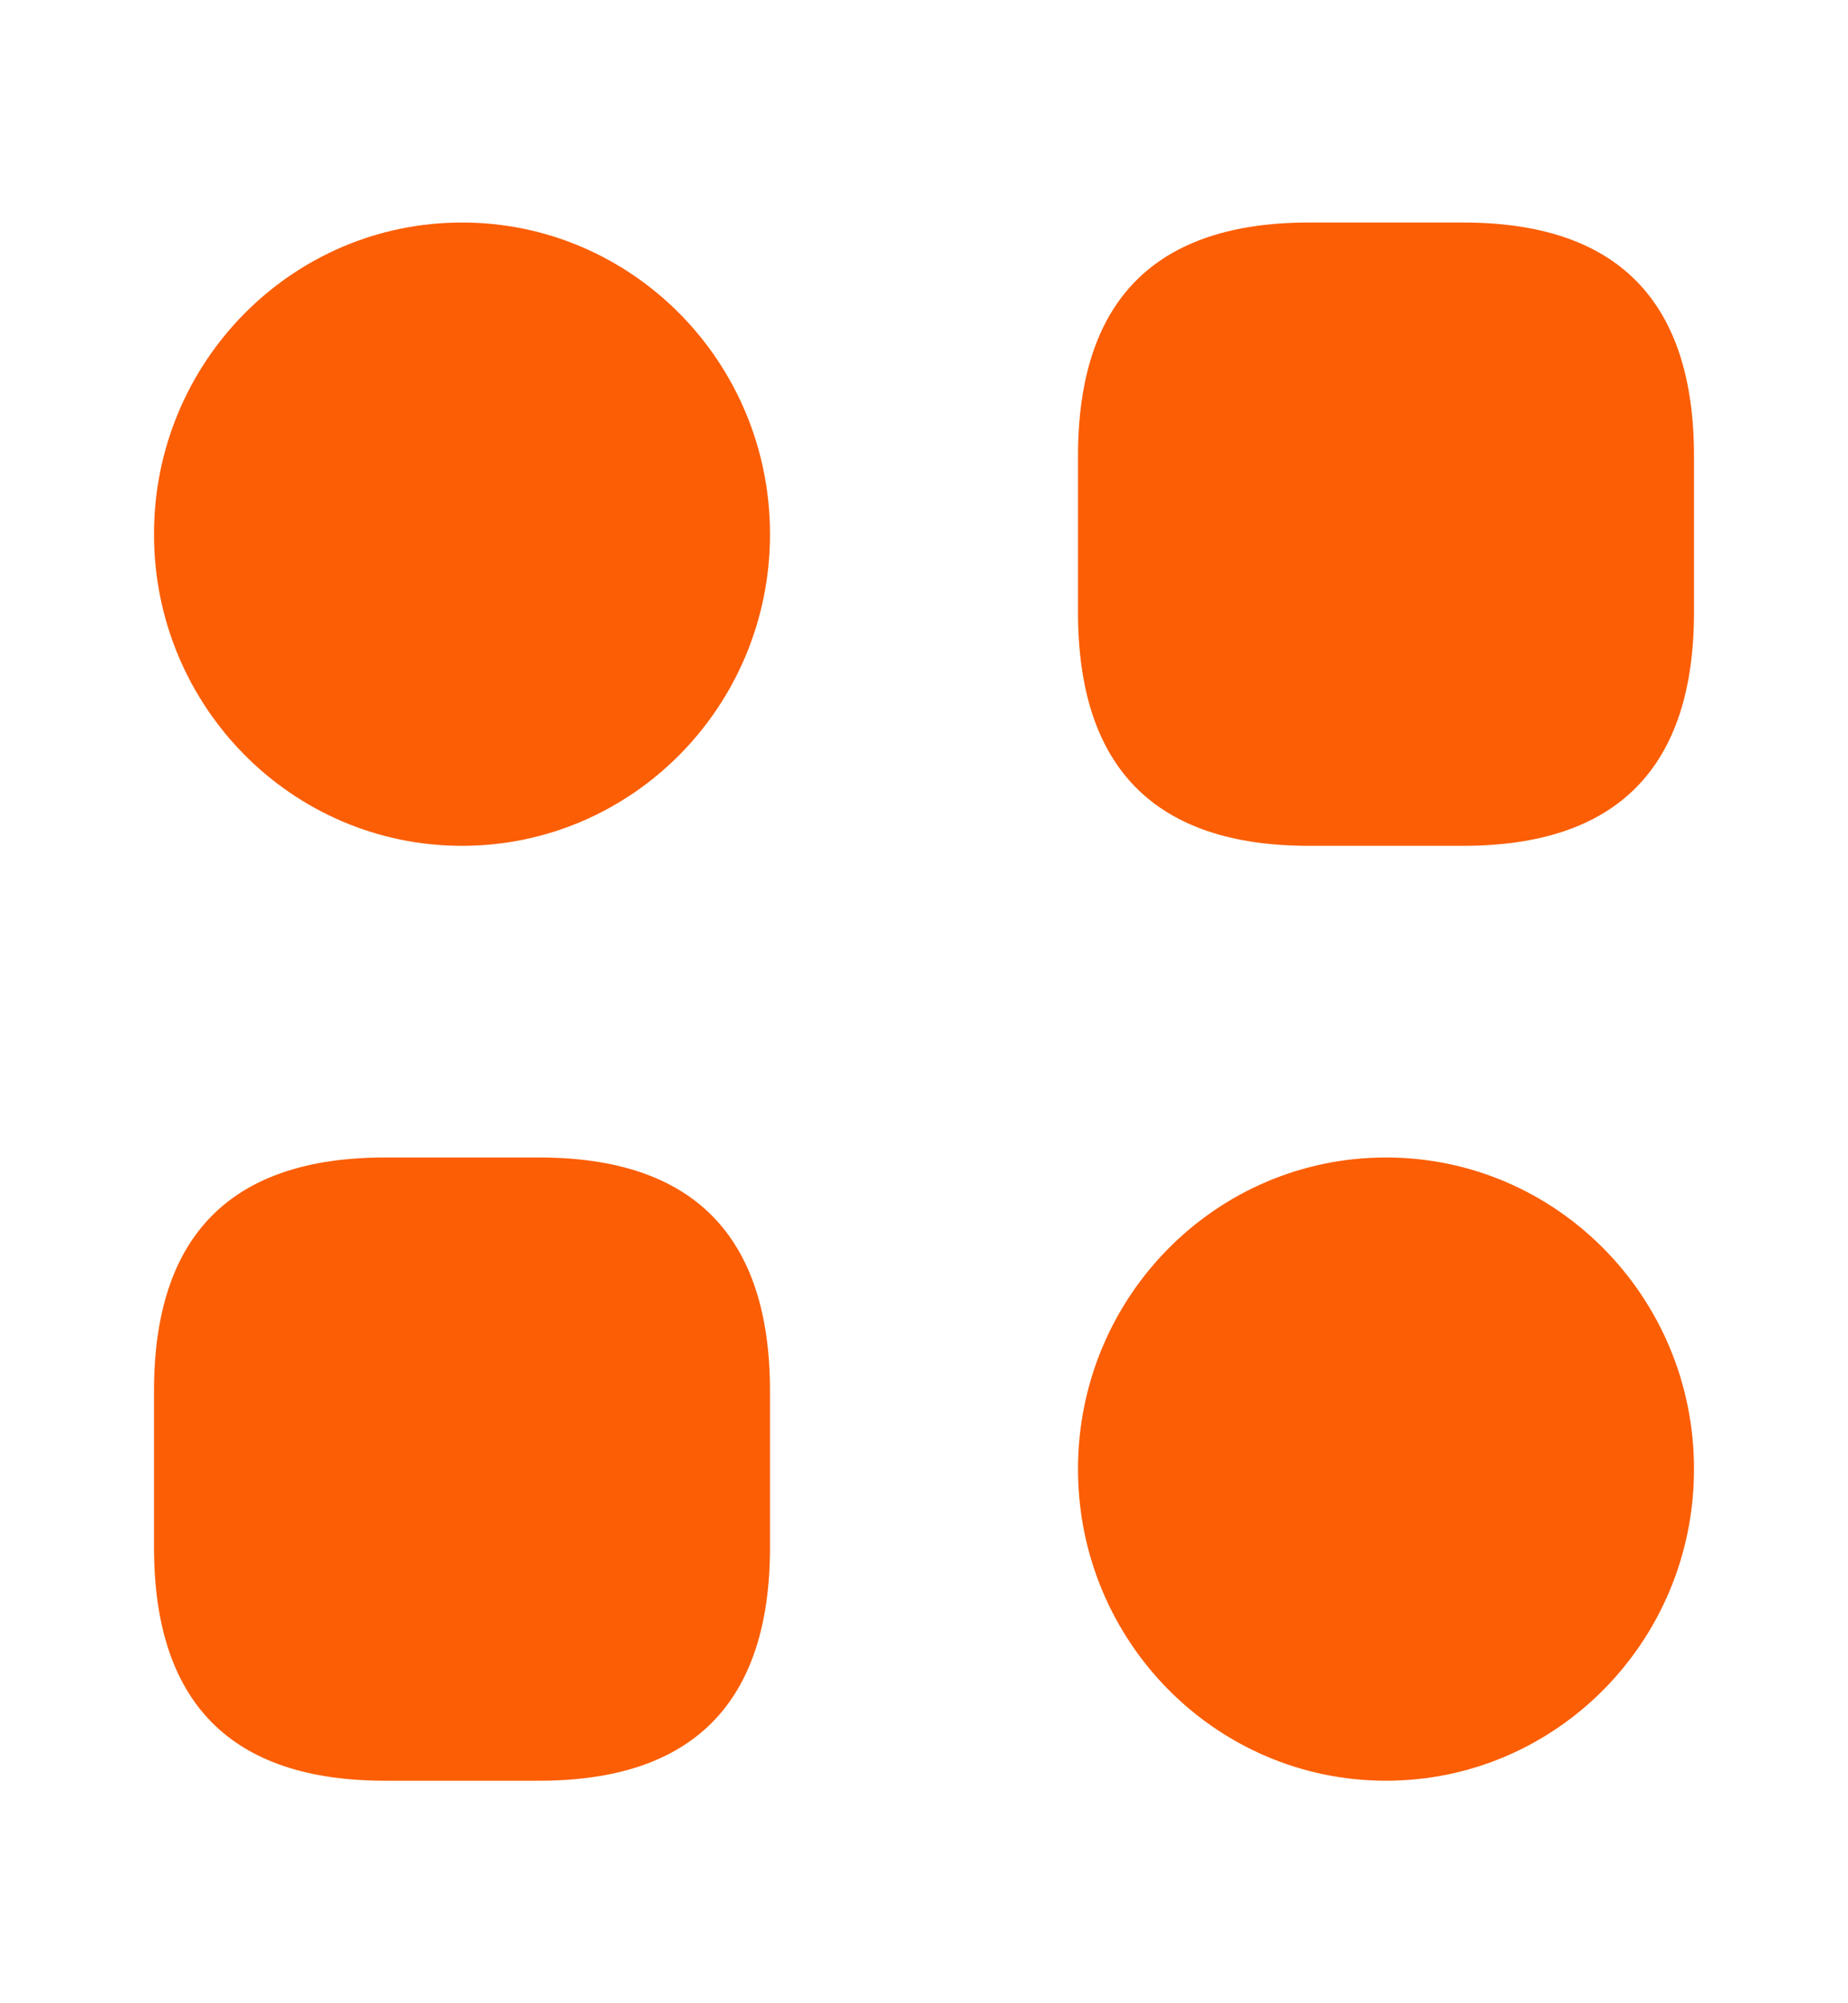 <svg width="24" height="26" viewBox="0 0 24 26" fill="none" xmlns="http://www.w3.org/2000/svg">
<path d="M17 10.978H19C21 10.978 22 9.966 22 7.944V5.921C22 3.899 21 2.888 19 2.888H17C15 2.888 14 3.899 14 5.921V7.944C14 9.966 15 10.978 17 10.978Z" fill="#FB5E04"/>
<path d="M5 23.112H7C9 23.112 10 22.101 10 20.079V18.056C10 16.034 9 15.023 7 15.023H5C3 15.023 2 16.034 2 18.056V20.079C2 22.101 3 23.112 5 23.112Z" fill="#FB5E04"/>
<path d="M6 10.978C8.209 10.978 10 9.167 10 6.933C10 4.699 8.209 2.888 6 2.888C3.791 2.888 2 4.699 2 6.933C2 9.167 3.791 10.978 6 10.978Z" fill="#FB5E04"/>
<path d="M18 23.112C20.209 23.112 22 21.301 22 19.067C22 16.833 20.209 15.023 18 15.023C15.791 15.023 14 16.833 14 19.067C14 21.301 15.791 23.112 18 23.112Z" fill="#FB5E04"/>
</svg>
